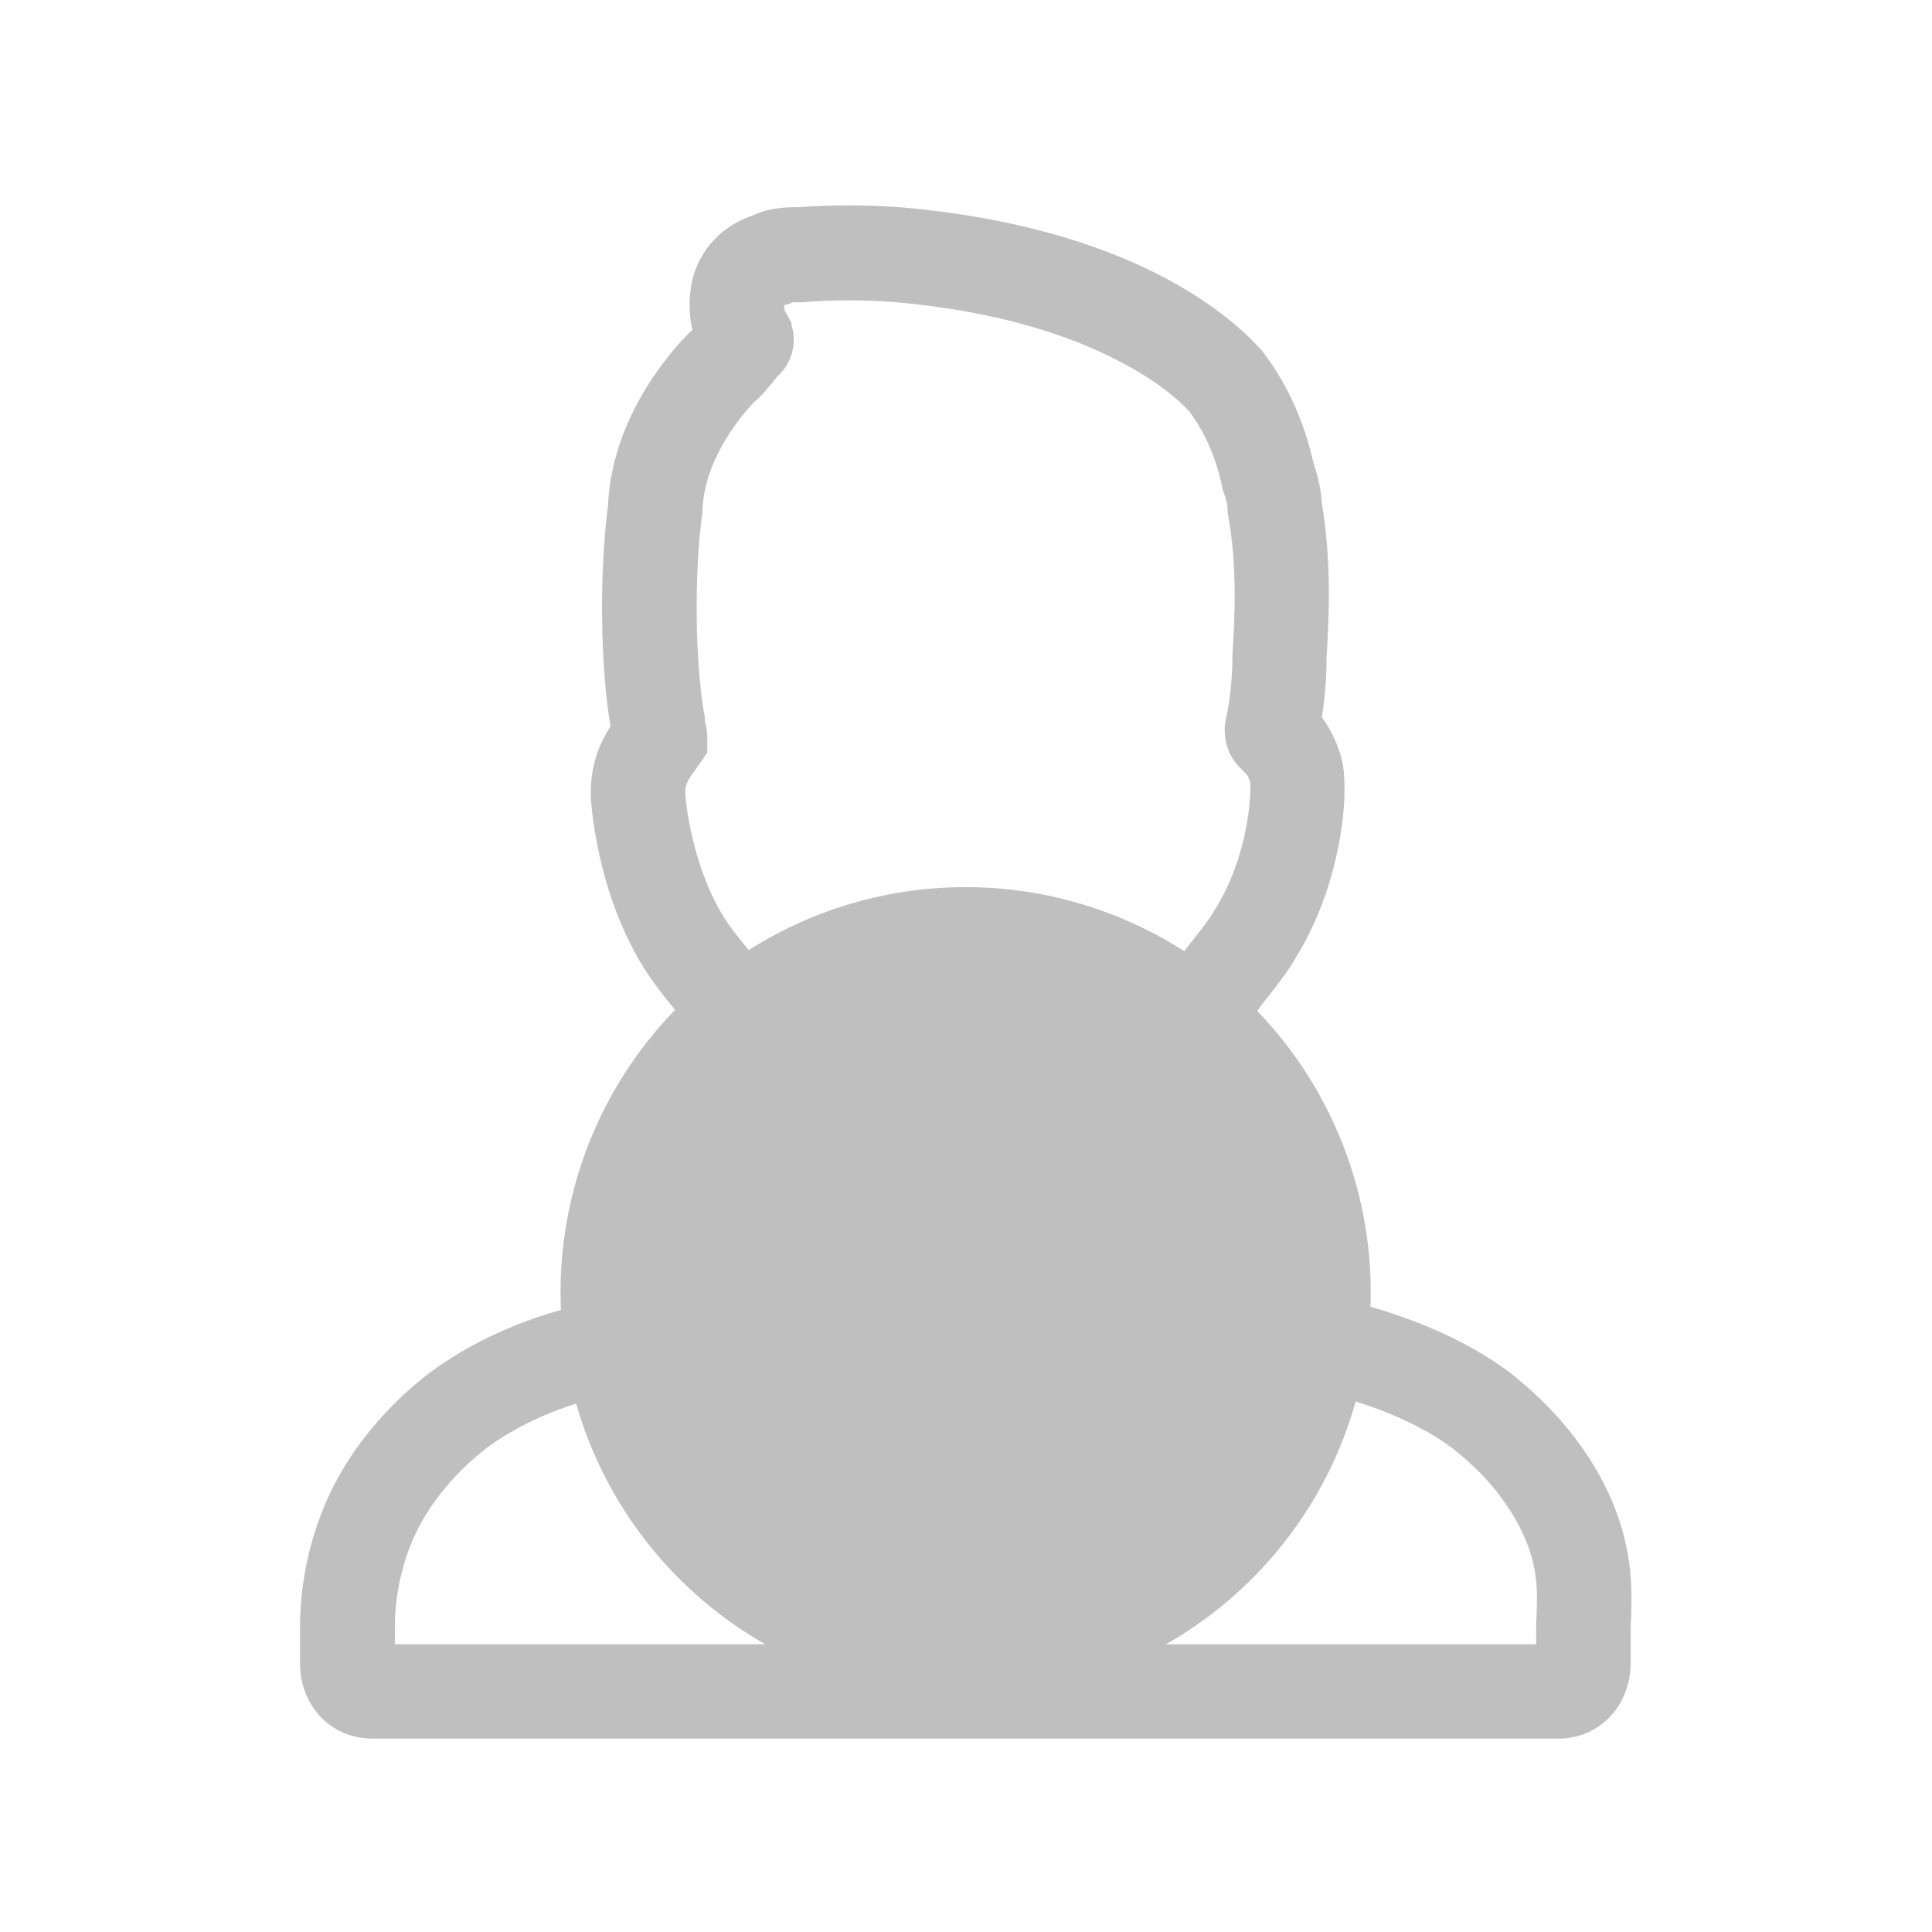 <svg t="1591752636657" class="icon" viewBox="0 0 1024 1024" version="1.1" xmlns="http://www.w3.org/2000/svg" p-id="2530" width="200" height="200"><path d="M511.8 684.9m-214.7 0a214.7 214.7 0 1 0 429.4 0 214.7 214.7 0 1 0-429.4 0Z" fill="#bfbfbf" p-id="2531"></path><path d="M825.8 921.5H197.4c-21.9 0-38.4-17.2-38.4-40.1V862c0-15.2 2.5-45.4 18.9-76.5 11.6-21.7 28.2-41.1 49.5-57.7l0.6-0.4c26.2-19.3 58.2-32.4 95-39l0.6-0.1c0.2 0 24.1-3.7 47.9-10.9 21.1-6.4 30.8-11.8 34.6-14.4 0.1-2.4 0.2-8.6-1.3-21.5l-0.1-0.9c-3.6-48-23.7-76.6-45.8-104-7.3-8.8-14.8-18.3-20.1-27.7-23.8-41-25.7-86.7-25.7-87.1v-1.3c0-16.4 5.4-27.7 10.4-35.4v-0.6c-5.4-32.7-5.9-81.1-1.2-117 2.1-47.9 35.5-83.5 42.2-90.3l1-1 1.1-0.9c0.1-0.1 0.3-0.2 0.4-0.4-1.6-6.8-1.9-14-1-20.9 1.4-14.1 10.8-32.2 32.9-39.8 9.3-4.4 18.9-4.4 24.3-4.4h0.3c17.4-1.3 35.6-1.3 54.2 0.1h0.4c119 10.5 172 55.5 189.3 74.4l0.1 0.1 1 1 1.1 1.4c12.9 17.2 21.6 36.5 26.6 58.7 2.6 7.6 4 14.4 4.3 20.7 5 29.3 4.2 57.7 2.6 81.9 0 10.9-0.8 21.3-2.5 32.1 3.3 4.4 6.5 10 9.3 18 2.7 7.5 2.7 14.9 2.7 20.8v1.3c0 1.9-0.3 46.1-25.9 87.4-4.1 7.2-9 13.4-14.1 19.9-1.7 2.1-3.4 4.3-5.1 6.6-1.1 1.5-2.3 3.1-3.5 4.7-19.4 26.1-39.4 53-43 99.9-0.6 11.6-0.6 18.7-0.4 23.2 4.5 2.8 14.3 7.9 33.8 13.9 19.7 6 40 9.6 46 10.6h2.2l2.8 0.6c38.9 9 69.6 21.9 93.8 39.6l0.7 0.5c21.6 17 37.8 35.8 49.4 57.6v0.1c16.7 31.6 15.7 57.4 15.2 72.8-0.1 2.3-0.2 4.2-0.2 5.8v17.7c-0.1 23.1-16.6 40.3-38.5 40.3z m-616.8-50h605.2v-7.8c0-2.5 0.1-5 0.2-7.7 0.5-12.4 1.1-27.8-9.4-47.5-8.3-15.6-19.7-28.8-35.8-41.4-18-13.1-41.8-23-72.4-30.3h-0.3l-1.8-0.3c-1.1-0.2-28-4.3-55-12.5-37.4-11.5-59.4-24.9-65.5-40l-1.8-4.5v-0.5c-0.7-2.1-1.2-4.8-1.3-7.9 0-0.3 0-0.6-0.1-0.9-0.3-4.6-1-14.3 0.1-34.2v-0.5c4.6-61.5 31.3-97.4 52.7-126.2 1.2-1.6 2.3-3.1 3.5-4.7l0.2-0.3c2-2.6 3.9-5 5.8-7.4 4.2-5.3 7.8-9.9 10-13.8l0.7-1.1c17.8-28.4 18.6-60.3 18.7-61.6v-1.2c0-1.6 0-3.8-0.1-4.8-1.1-3.3-1.8-4-3-5.1l-2.6-2.6c-5.7-5.7-10.2-16-6.6-28.5 1.9-10.5 2.8-20.2 2.8-30.6v-0.8l0.1-0.8c1.4-21.9 2.2-47.6-2.3-72.6l-0.4-2.2V269c0-0.1 0-2.5-2-8l-0.6-1.6-0.3-1.6c-3.2-15.3-8.9-28.3-17.3-39.7-8.2-8.9-20.9-18.1-35.9-26-32.1-17-72.6-27.8-120.5-32-16.4-1.2-32.3-1.2-47.4 0l-1 0.1h-2.3c-1 0-2.5 0-3.5 0.1l-1.1 0.6-3.1 0.9c-0.1 2.2 0.7 3.6 0.7 3.6l0.1 0.2c0.8 1.1 1.4 2.3 1.9 3.4l1.1 2v0.8c1 3 1.3 5.9 1.3 8.2 0 7.7-3.3 14.7-8.7 19.5-3.7 4.8-7.9 9.9-12.7 14-4.3 4.5-26.1 28.7-27 57.1v1.3l-0.2 1.3c-4.2 31.2-3.7 77.4 1.1 105l0.4 2.1v2.1c0.6 2.3 1.3 5.2 1.3 8.7v7.8l-4.4 6.4c-0.7 1-1.5 2.1-2.3 3.2-3.6 5.1-5 6.9-5 12v0.6c0.3 3.5 3.2 35.6 19.1 62.8l0.3 0.4c3.3 5.9 9.5 13.6 15.1 20.3l0.3 0.3c25 31 52 69.2 56.8 131.2 2.6 23.6 1.8 34.7-0.7 42.4-0.1 0.5-0.3 1.1-0.4 1.6v0.1l-0.1 0.4c-0.2 0.6-0.4 1.2-0.7 1.8l-0.8 2c-5.8 15.7-27.3 29-65.8 40.7h-0.1c-25.9 7.8-51 11.8-54.4 12.4-29 5.2-53.8 15.3-73.7 29.8-15.6 12.2-27.6 26.2-35.8 41.5-11.8 22.3-13 44.5-13 53v9.7z" fill="#bfbfbf" p-id="2532"></path></svg>